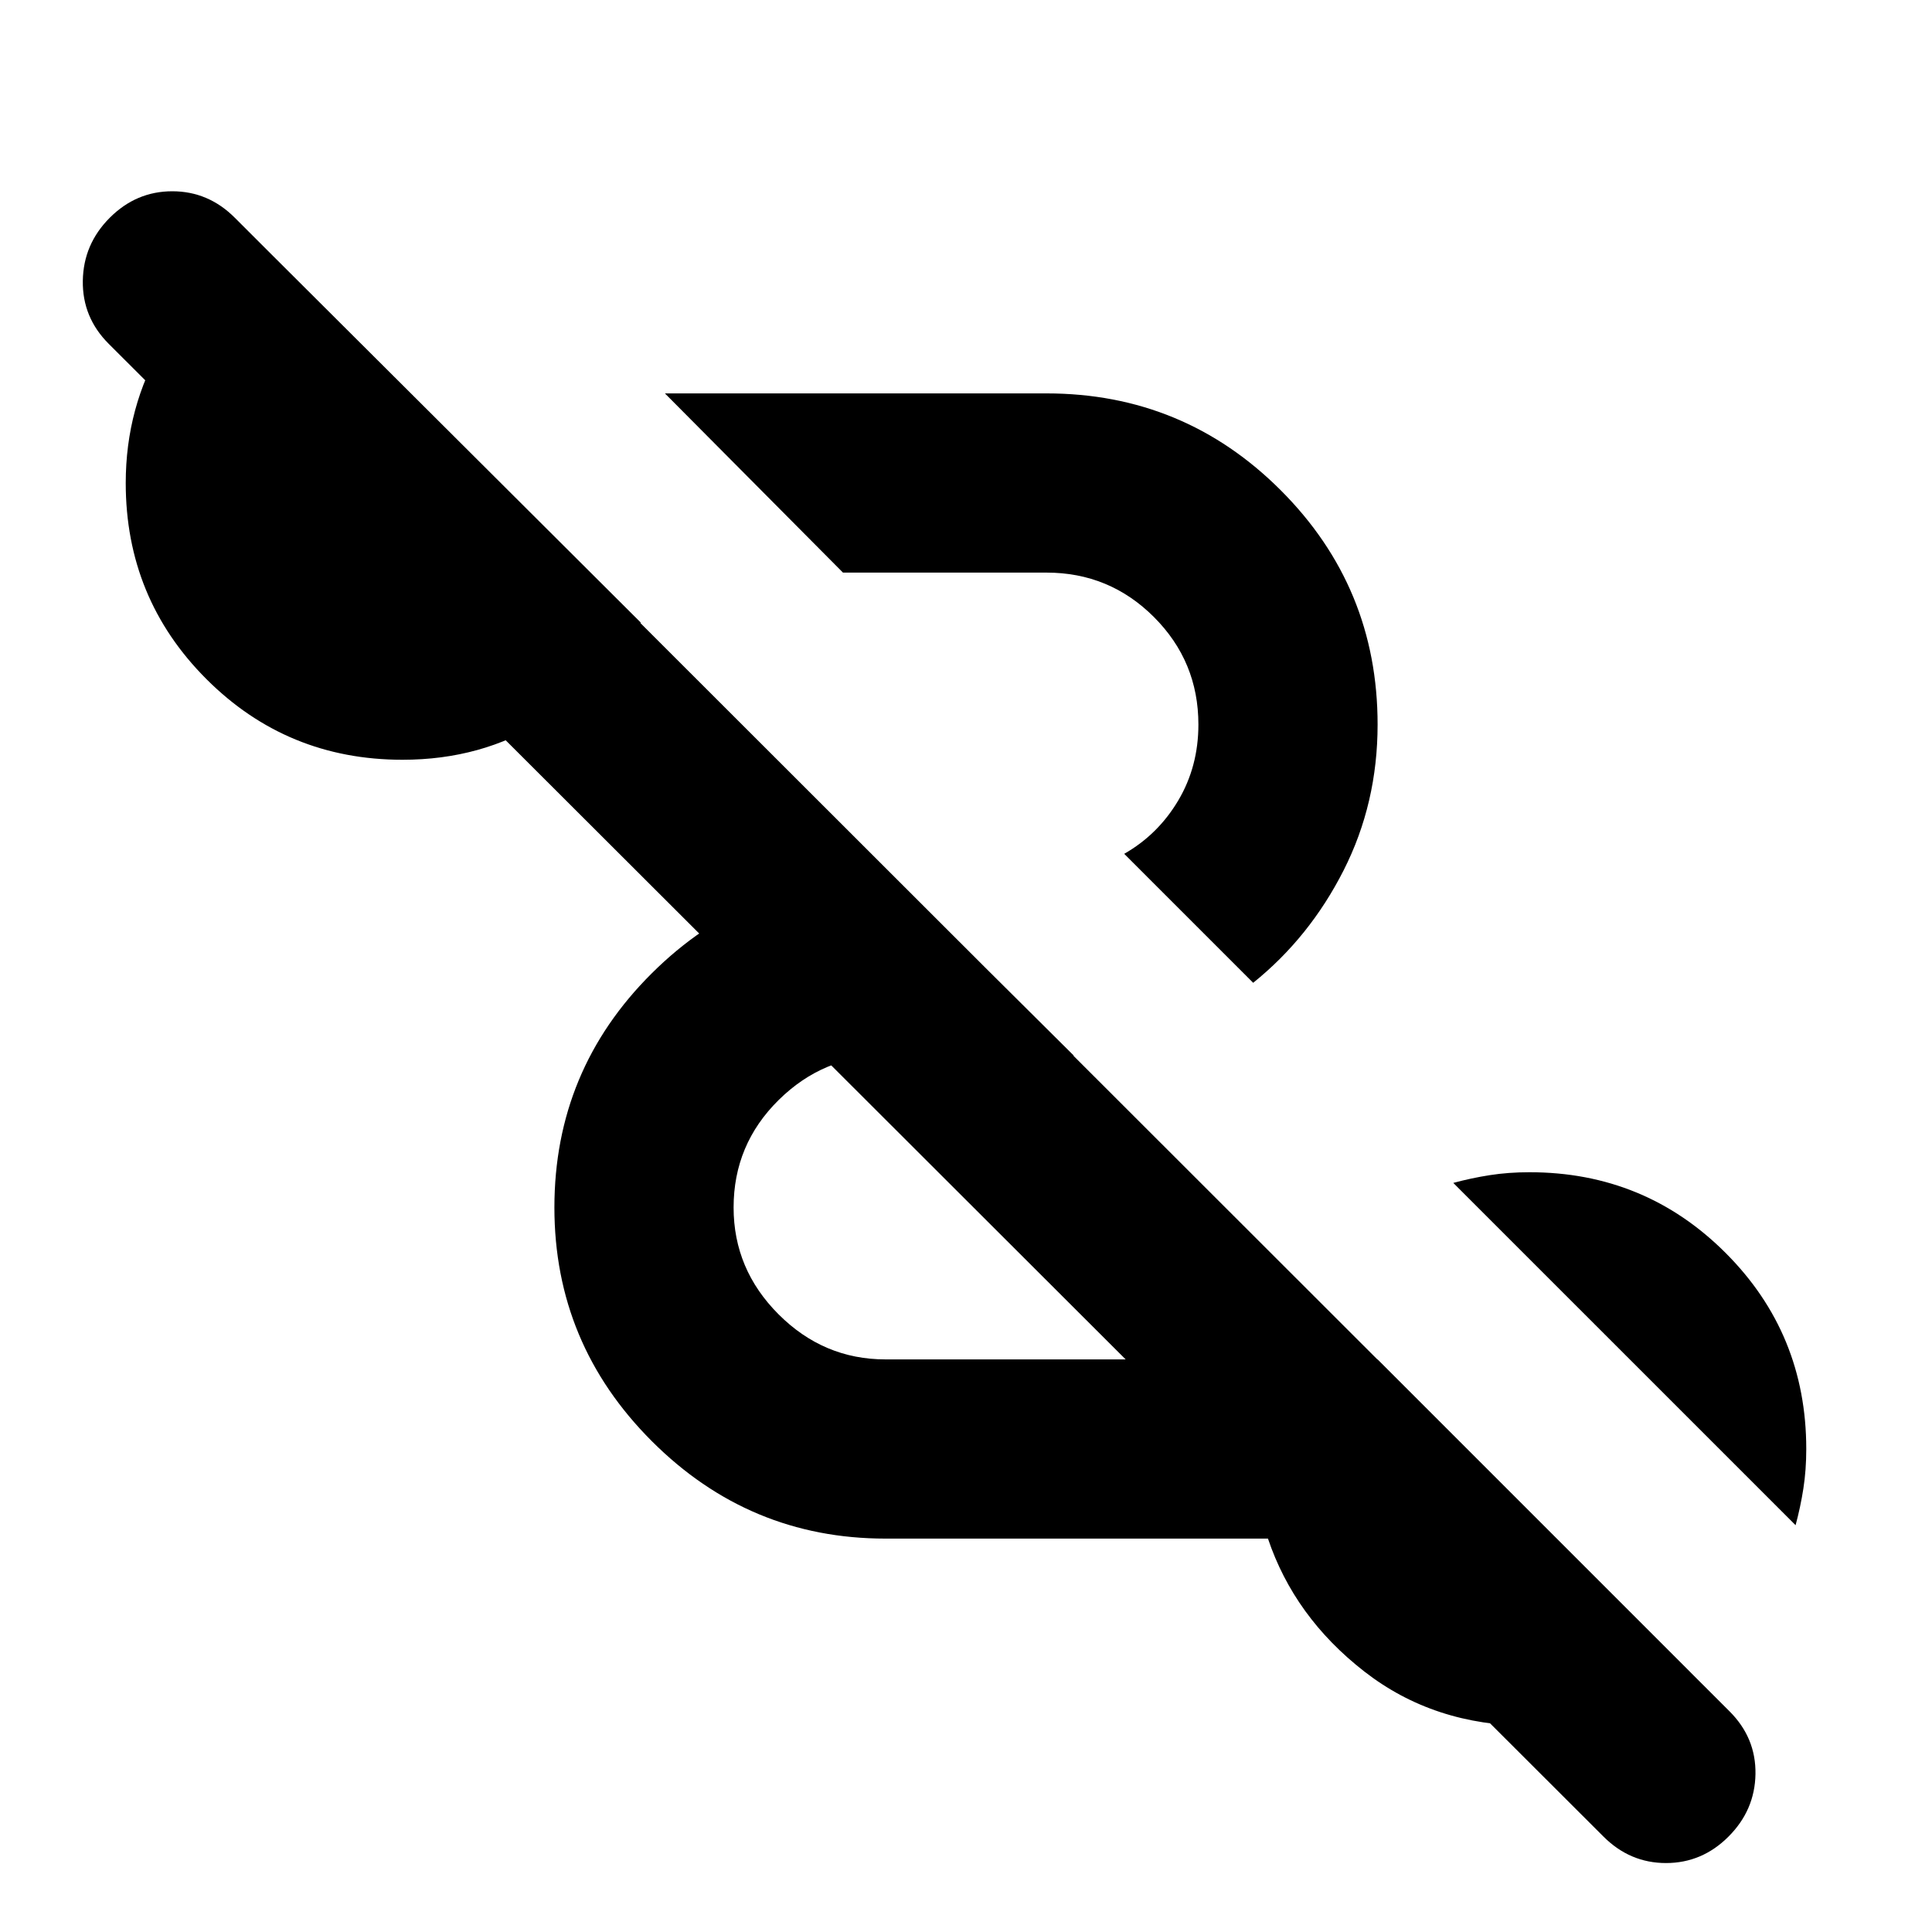 <svg xmlns="http://www.w3.org/2000/svg" height="24" viewBox="0 -960 960 960" width="24"><path d="M796.783-47.39 54-789.175q-13.13-13.13-12.848-31.326.283-18.196 13.413-31.326 13.13-13.131 31.044-13.131 17.913 0 31.043 13.131l742.783 742.217q13.131 13.131 12.848 31.11-.282 17.978-13.413 31.108-13.13 13.13-31.043 13.13-17.914 0-31.044-13.13ZM440-195.479q-67.696 0-116.109-48.413T275.478-360q0-68.261 48.413-116.391Q372.304-524.522 440-524.522h3.957l89.609 89.044H440q-30.739 0-53.109 22.087-22.369 22.087-22.369 53.391 0 30.739 22.369 53.109 22.37 22.369 53.109 22.369h244.522l155.566 155.566q-17.392 12.522-37.696 19.5-20.305 6.979-42.392 6.979-47.479 0-82.153-27.022-34.674-27.022-47.804-65.979H440Zm452.218-6.652L722.13-372.218q9-2.435 18.218-3.87 9.217-1.435 19.652-1.435 57.348 0 97.435 40.088 40.088 40.087 40.088 97.435 0 10.435-1.435 19.652-1.435 9.218-3.87 18.218ZM622.696-471.652l-64.087-64.088q16.782-9.565 26.826-26.456 10.043-16.891 10.043-37.804 0-31.304-22.087-53.391T520-675.478H418.871l-88.479-89.044H520q68.261 0 116.391 48.131 48.131 48.13 48.131 116.391 0 39.174-16.891 72.478-16.891 33.304-44.935 55.87ZM200-582.477q-57.348 0-97.435-40.088Q62.477-662.652 62.477-720q0-37.652 18.544-68.892 18.544-31.239 49.066-49.5l188.305 187.74q-17.696 29.392-48.37 48.783-30.674 19.392-70.022 19.392Z"/></svg>